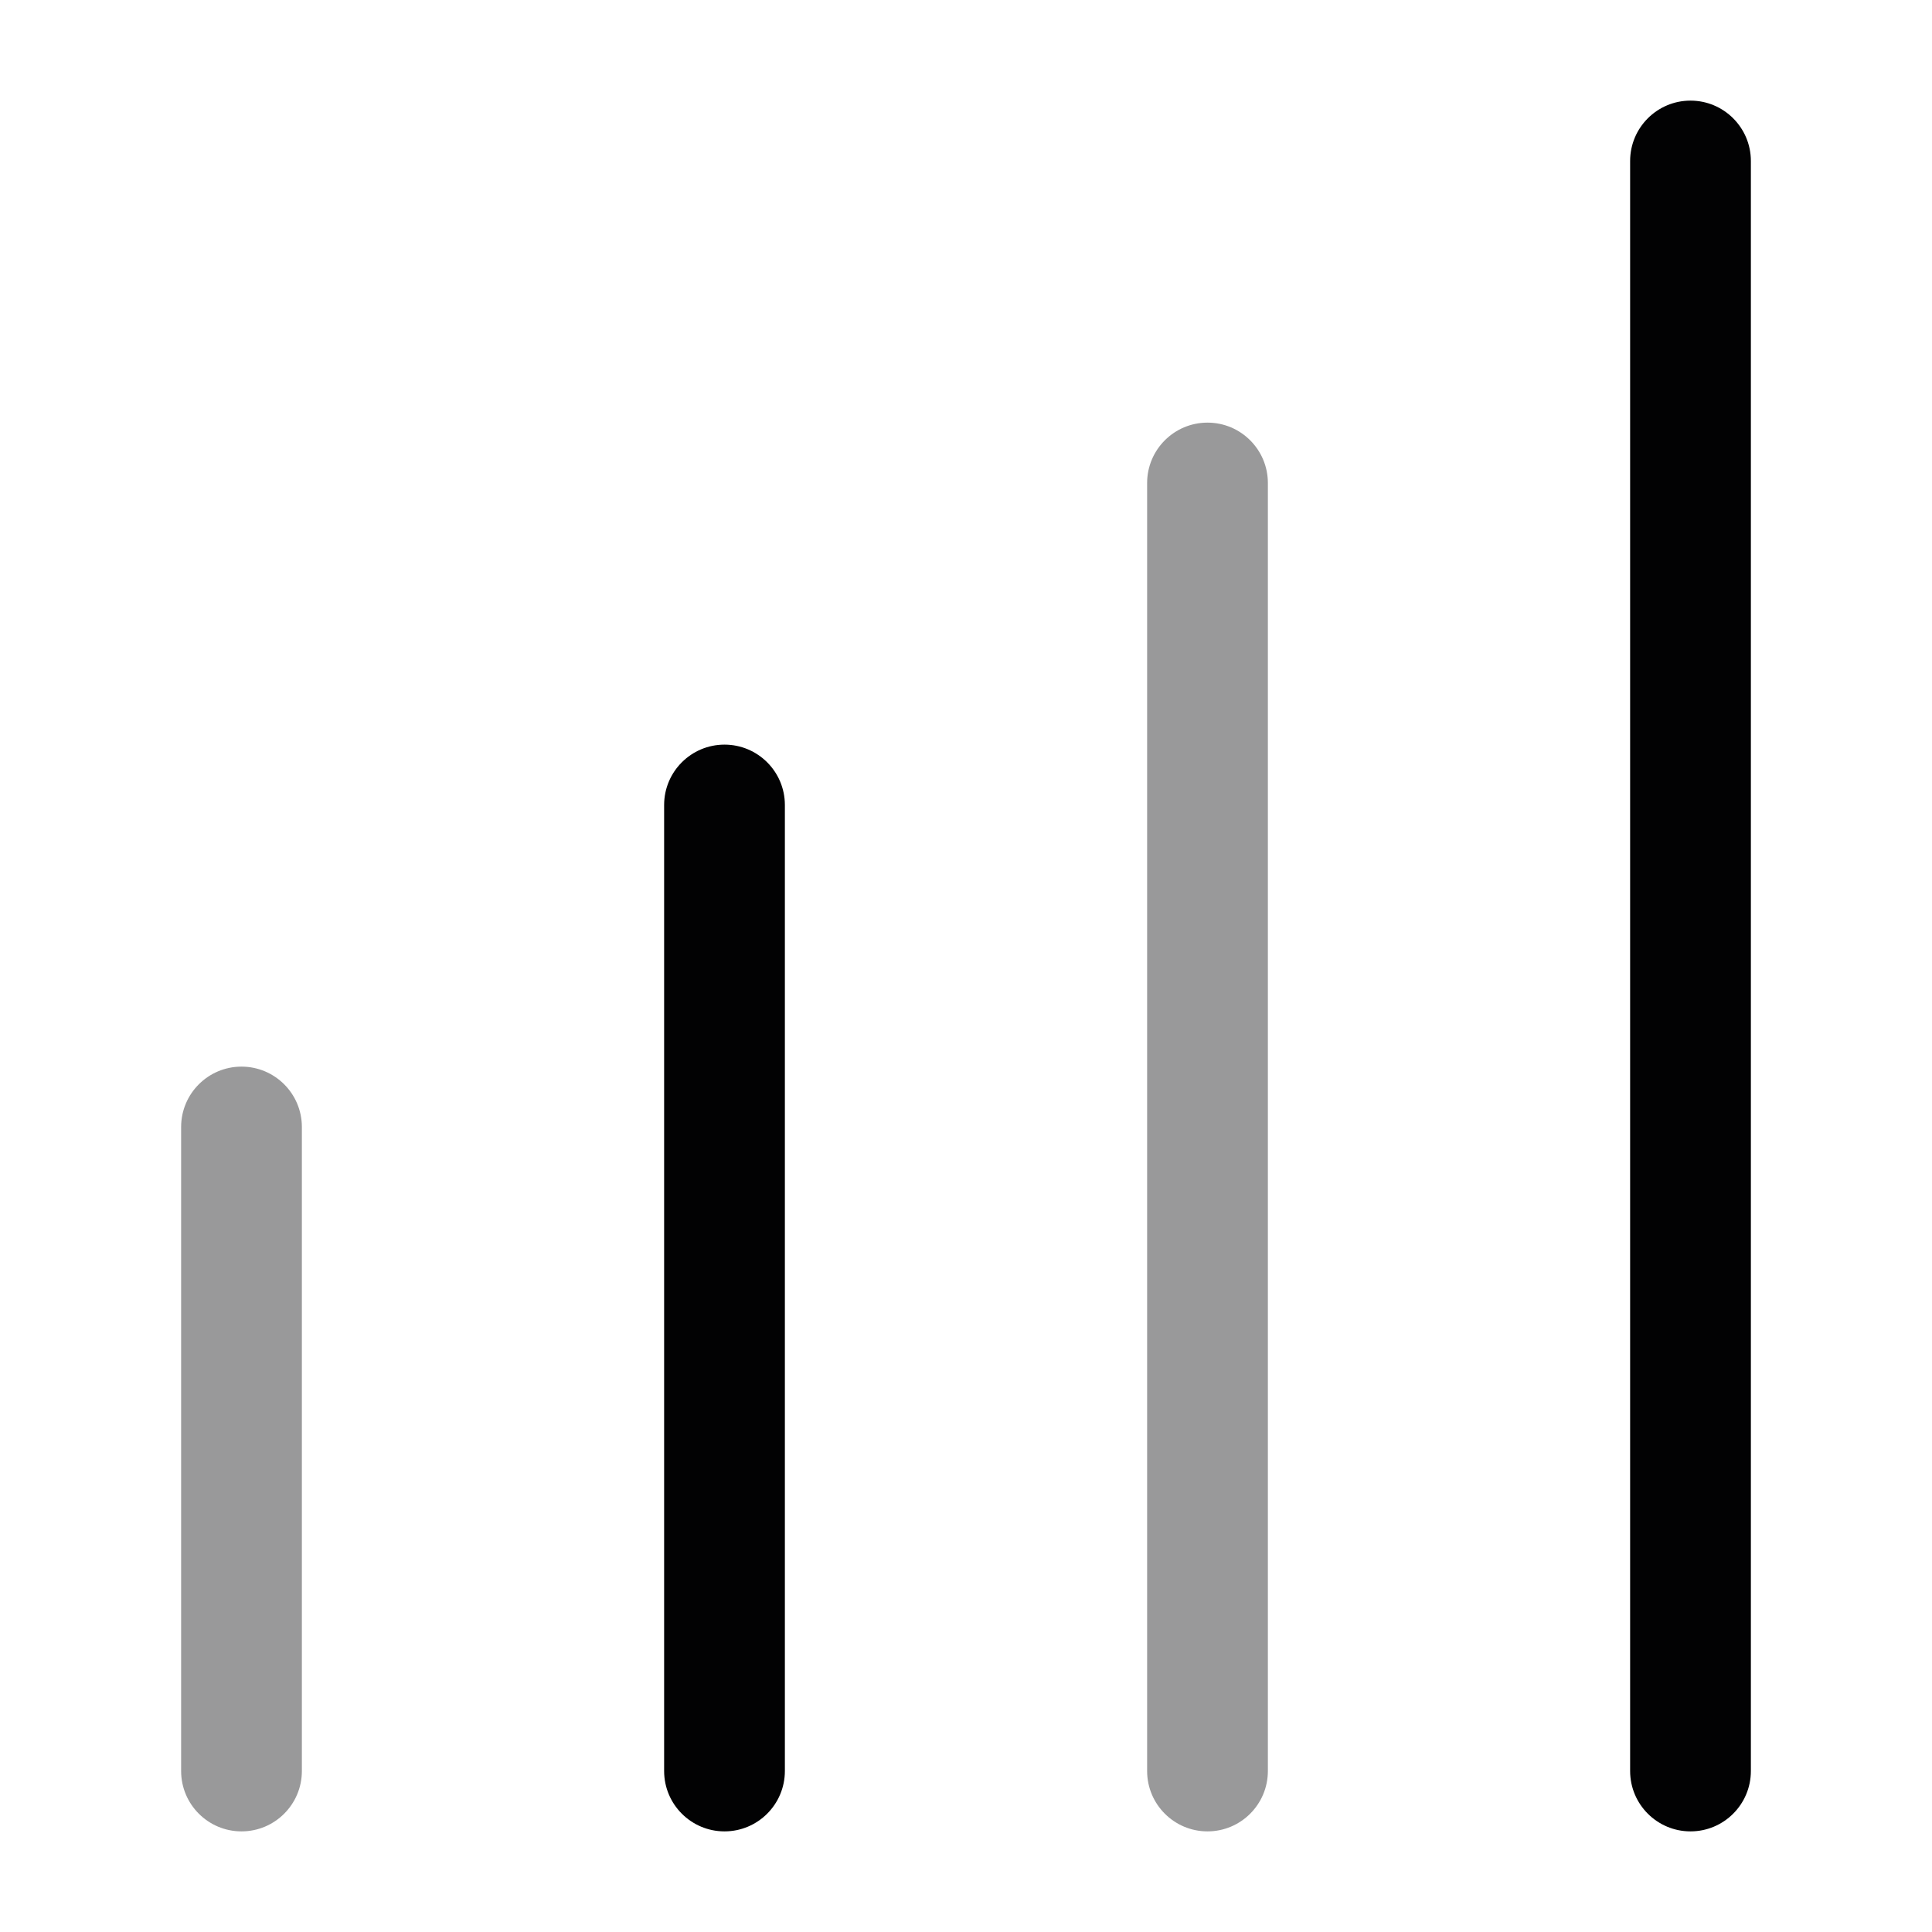 <svg width="24" height="24" viewBox="0 0 24 24" fill="none" xmlns="http://www.w3.org/2000/svg">
<path opacity="0.4" fill-rule="evenodd" clip-rule="evenodd" d="M3 13.25C3.414 13.25 3.75 13.586 3.75 14L3.75 22C3.75 22.414 3.414 22.75 3 22.75C2.586 22.75 2.25 22.414 2.25 22L2.25 14C2.25 13.586 2.586 13.25 3 13.25Z" fill="#020203"/>
<path fill-rule="evenodd" clip-rule="evenodd" d="M9 9.25C9.414 9.25 9.75 9.586 9.75 10L9.75 22C9.75 22.414 9.414 22.75 9 22.75C8.586 22.75 8.25 22.414 8.25 22L8.25 10C8.25 9.586 8.586 9.25 9 9.25Z" fill="#020203"/>
<path opacity="0.4" fill-rule="evenodd" clip-rule="evenodd" d="M15 5.25C15.414 5.25 15.75 5.586 15.75 6L15.75 22C15.75 22.414 15.414 22.75 15 22.75C14.586 22.75 14.25 22.414 14.25 22L14.25 6C14.25 5.586 14.586 5.25 15 5.25Z" fill="#020203"/>
<path fill-rule="evenodd" clip-rule="evenodd" d="M21 1.25C21.414 1.25 21.75 1.586 21.75 2L21.75 22C21.75 22.414 21.414 22.75 21 22.75C20.586 22.75 20.25 22.414 20.25 22L20.25 2C20.25 1.586 20.586 1.25 21 1.25Z" fill="#020203"/>
</svg>
